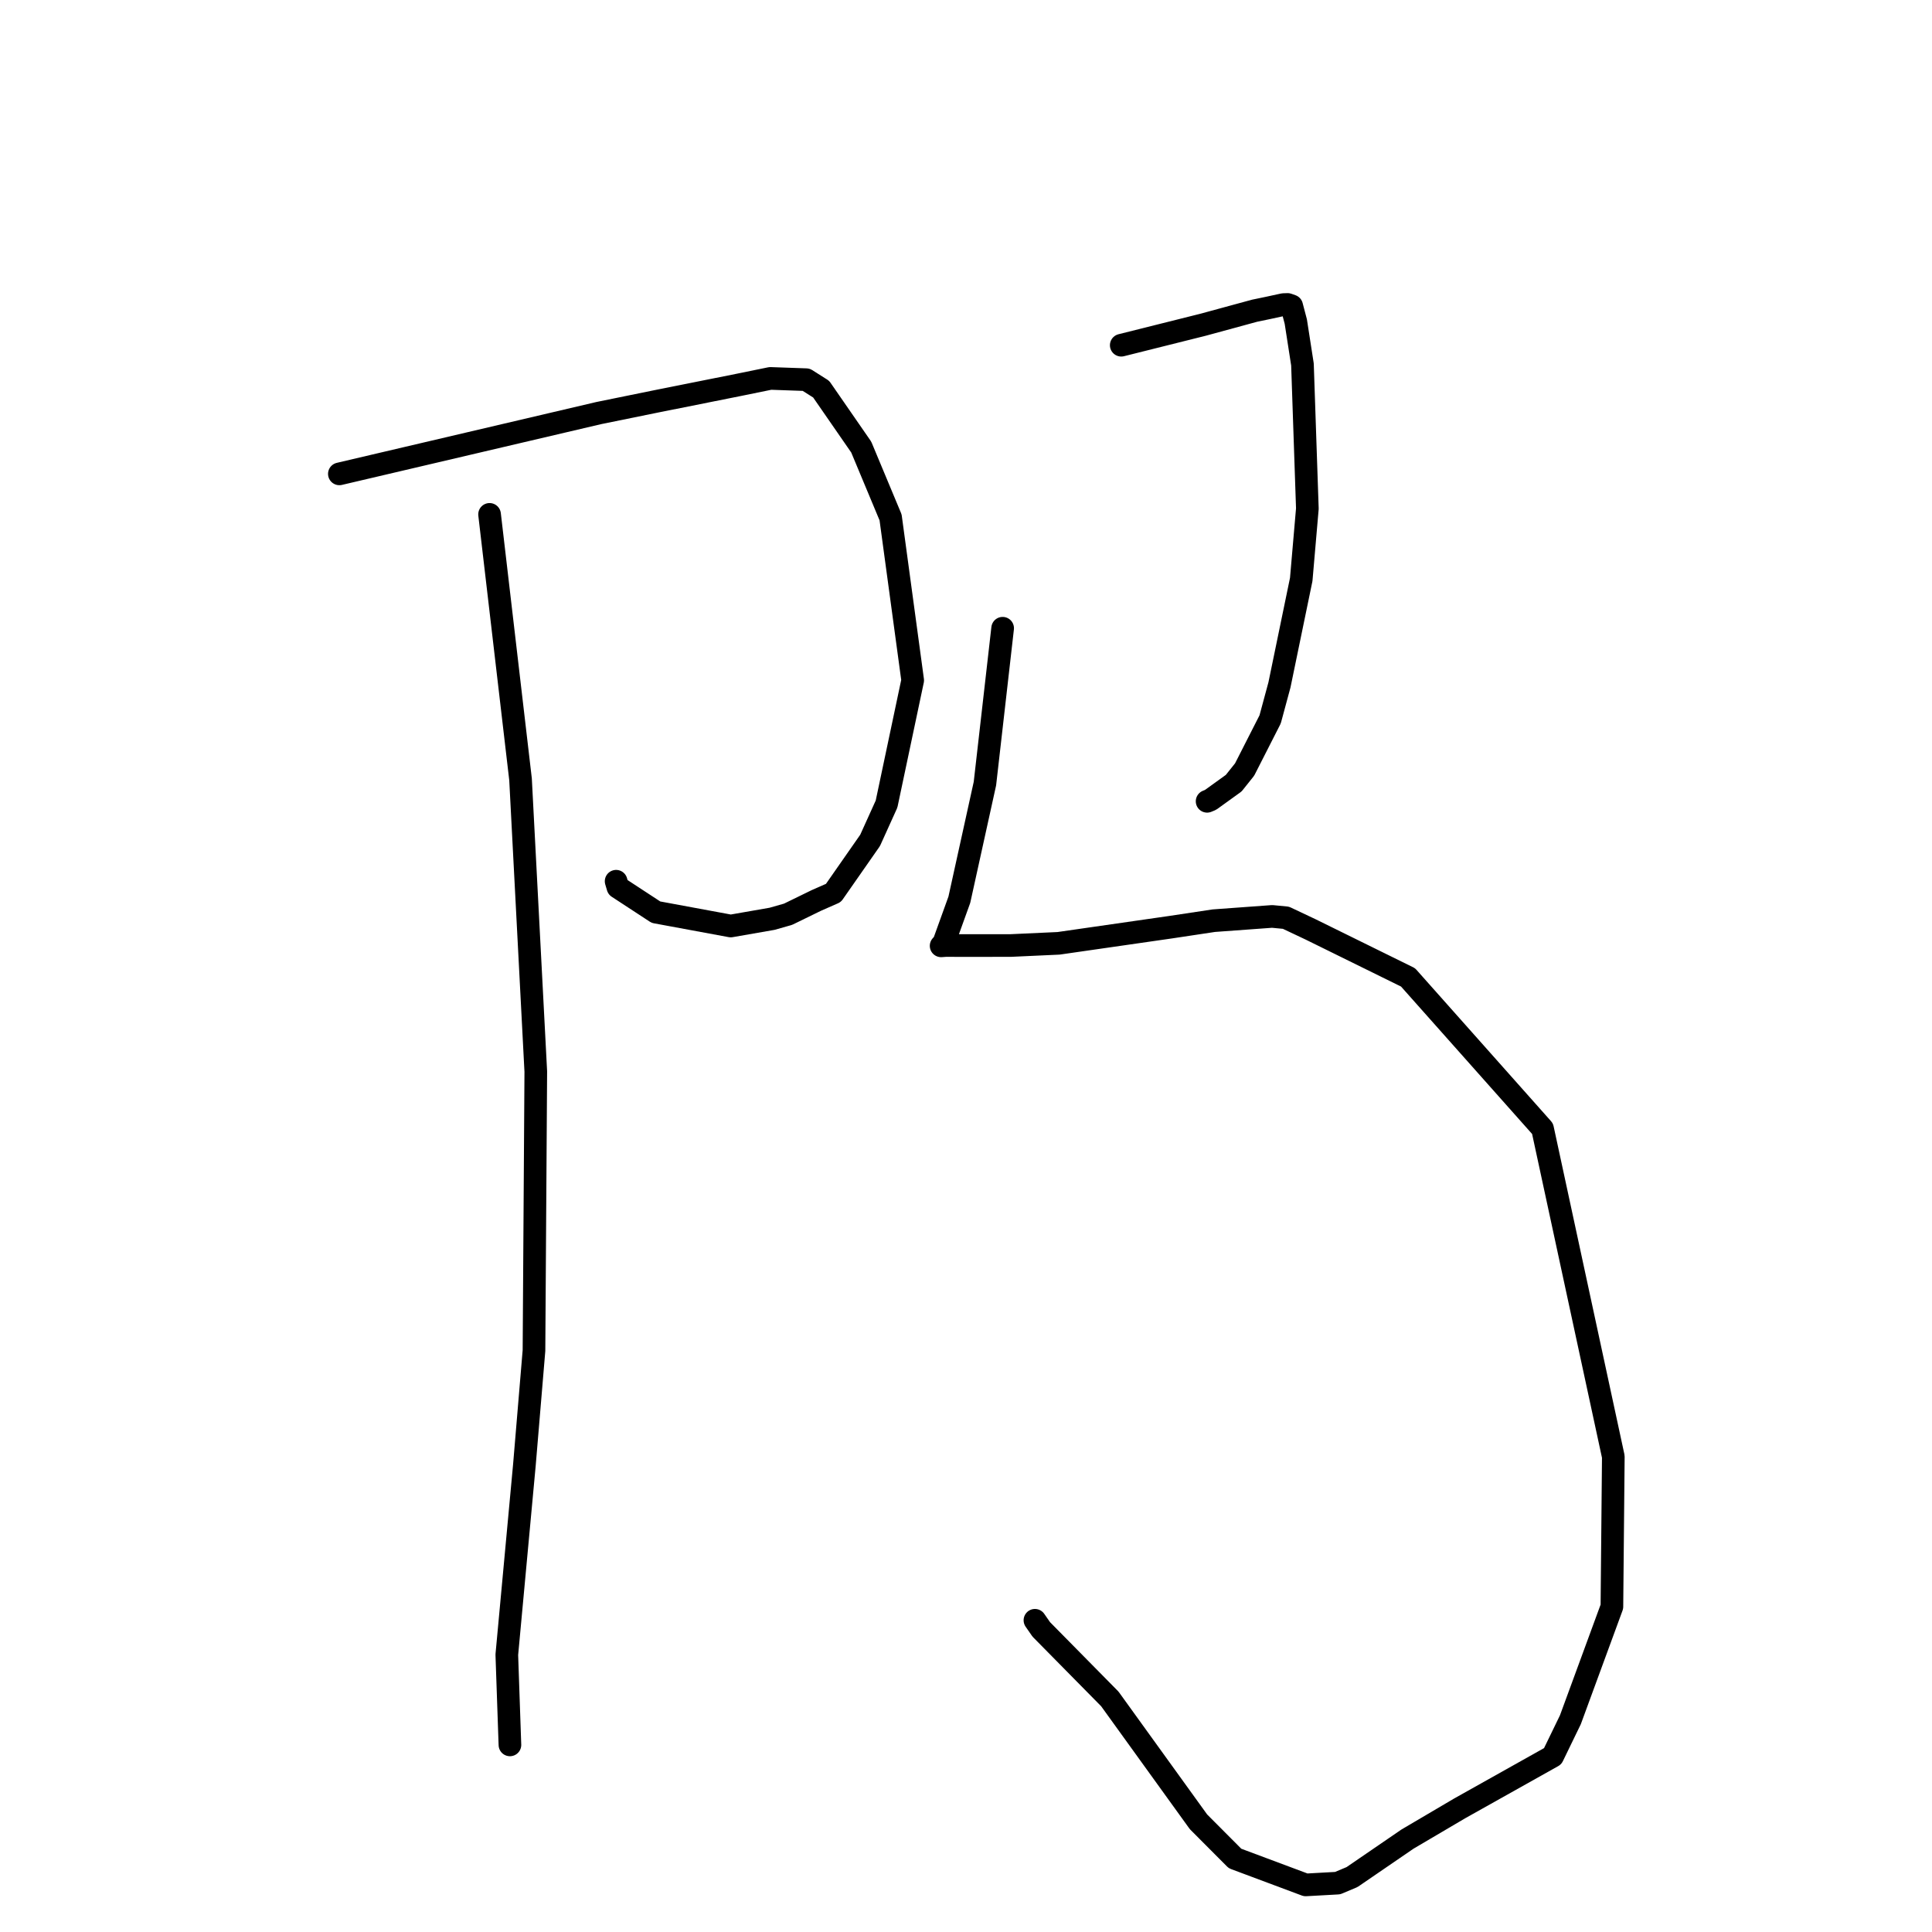 <?xml version="1.0" standalone="no"?>
    <svg width="256" height="256" xmlns="http://www.w3.org/2000/svg" version="1.1">
    <polyline stroke="black" stroke-width="3" stroke-linecap="round" fill="transparent" stroke-linejoin="round" points="44.967 62.791 62.151 58.763 79.335 54.735 86.951 53.183 97.995 50.976 102.078 50.142 106.827 50.31 108.81 51.567 114.118 59.24 118.007 68.557 120.936 90.149 117.473 106.538 115.293 111.354 110.434 118.319 108.176 119.312 104.424 121.142 102.312 121.744 96.828 122.701 86.916 120.867 81.876 117.569 81.639 116.768 " />
        <polyline stroke="black" stroke-width="3" stroke-linecap="round" fill="transparent" stroke-linejoin="round" points="64.87 68.157 66.922 85.714 68.974 103.27 70.995 141.987 70.755 178.956 69.483 194.139 67.155 219.257 67.53 230.121 67.568 231.208 " />
        <polyline stroke="black" stroke-width="3" stroke-linecap="round" fill="transparent" stroke-linejoin="round" points="148.571 45.744 153.992 44.387 159.414 43.03 166.242 41.171 168.03 40.8 170.063 40.359 170.624 40.342 171.153 40.53 171.7 42.609 172.583 48.296 173.232 67.393 172.42 76.78 169.536 90.746 168.301 95.319 164.917 101.966 163.475 103.773 160.405 105.987 159.947 106.177 " />
        <polyline stroke="black" stroke-width="3" stroke-linecap="round" fill="transparent" stroke-linejoin="round" points="132.855 83.244 131.682 93.536 130.508 103.827 127.119 119.213 125.057 124.934 124.792 125.23 124.713 125.318 124.703 125.329 125.306 125.286 126.72 125.289 133.891 125.288 140.269 124.995 155.143 122.853 160.833 121.995 168.568 121.431 170.393 121.606 173.664 123.152 186.573 129.509 204.395 149.555 213.773 193.012 213.586 212.89 208.084 227.877 205.738 232.711 193.419 239.617 186.503 243.688 179.151 248.723 177.243 249.525 173.016 249.759 163.647 246.258 158.804 241.397 147.058 225.116 137.975 215.904 137.134 214.694 " />
        </svg>